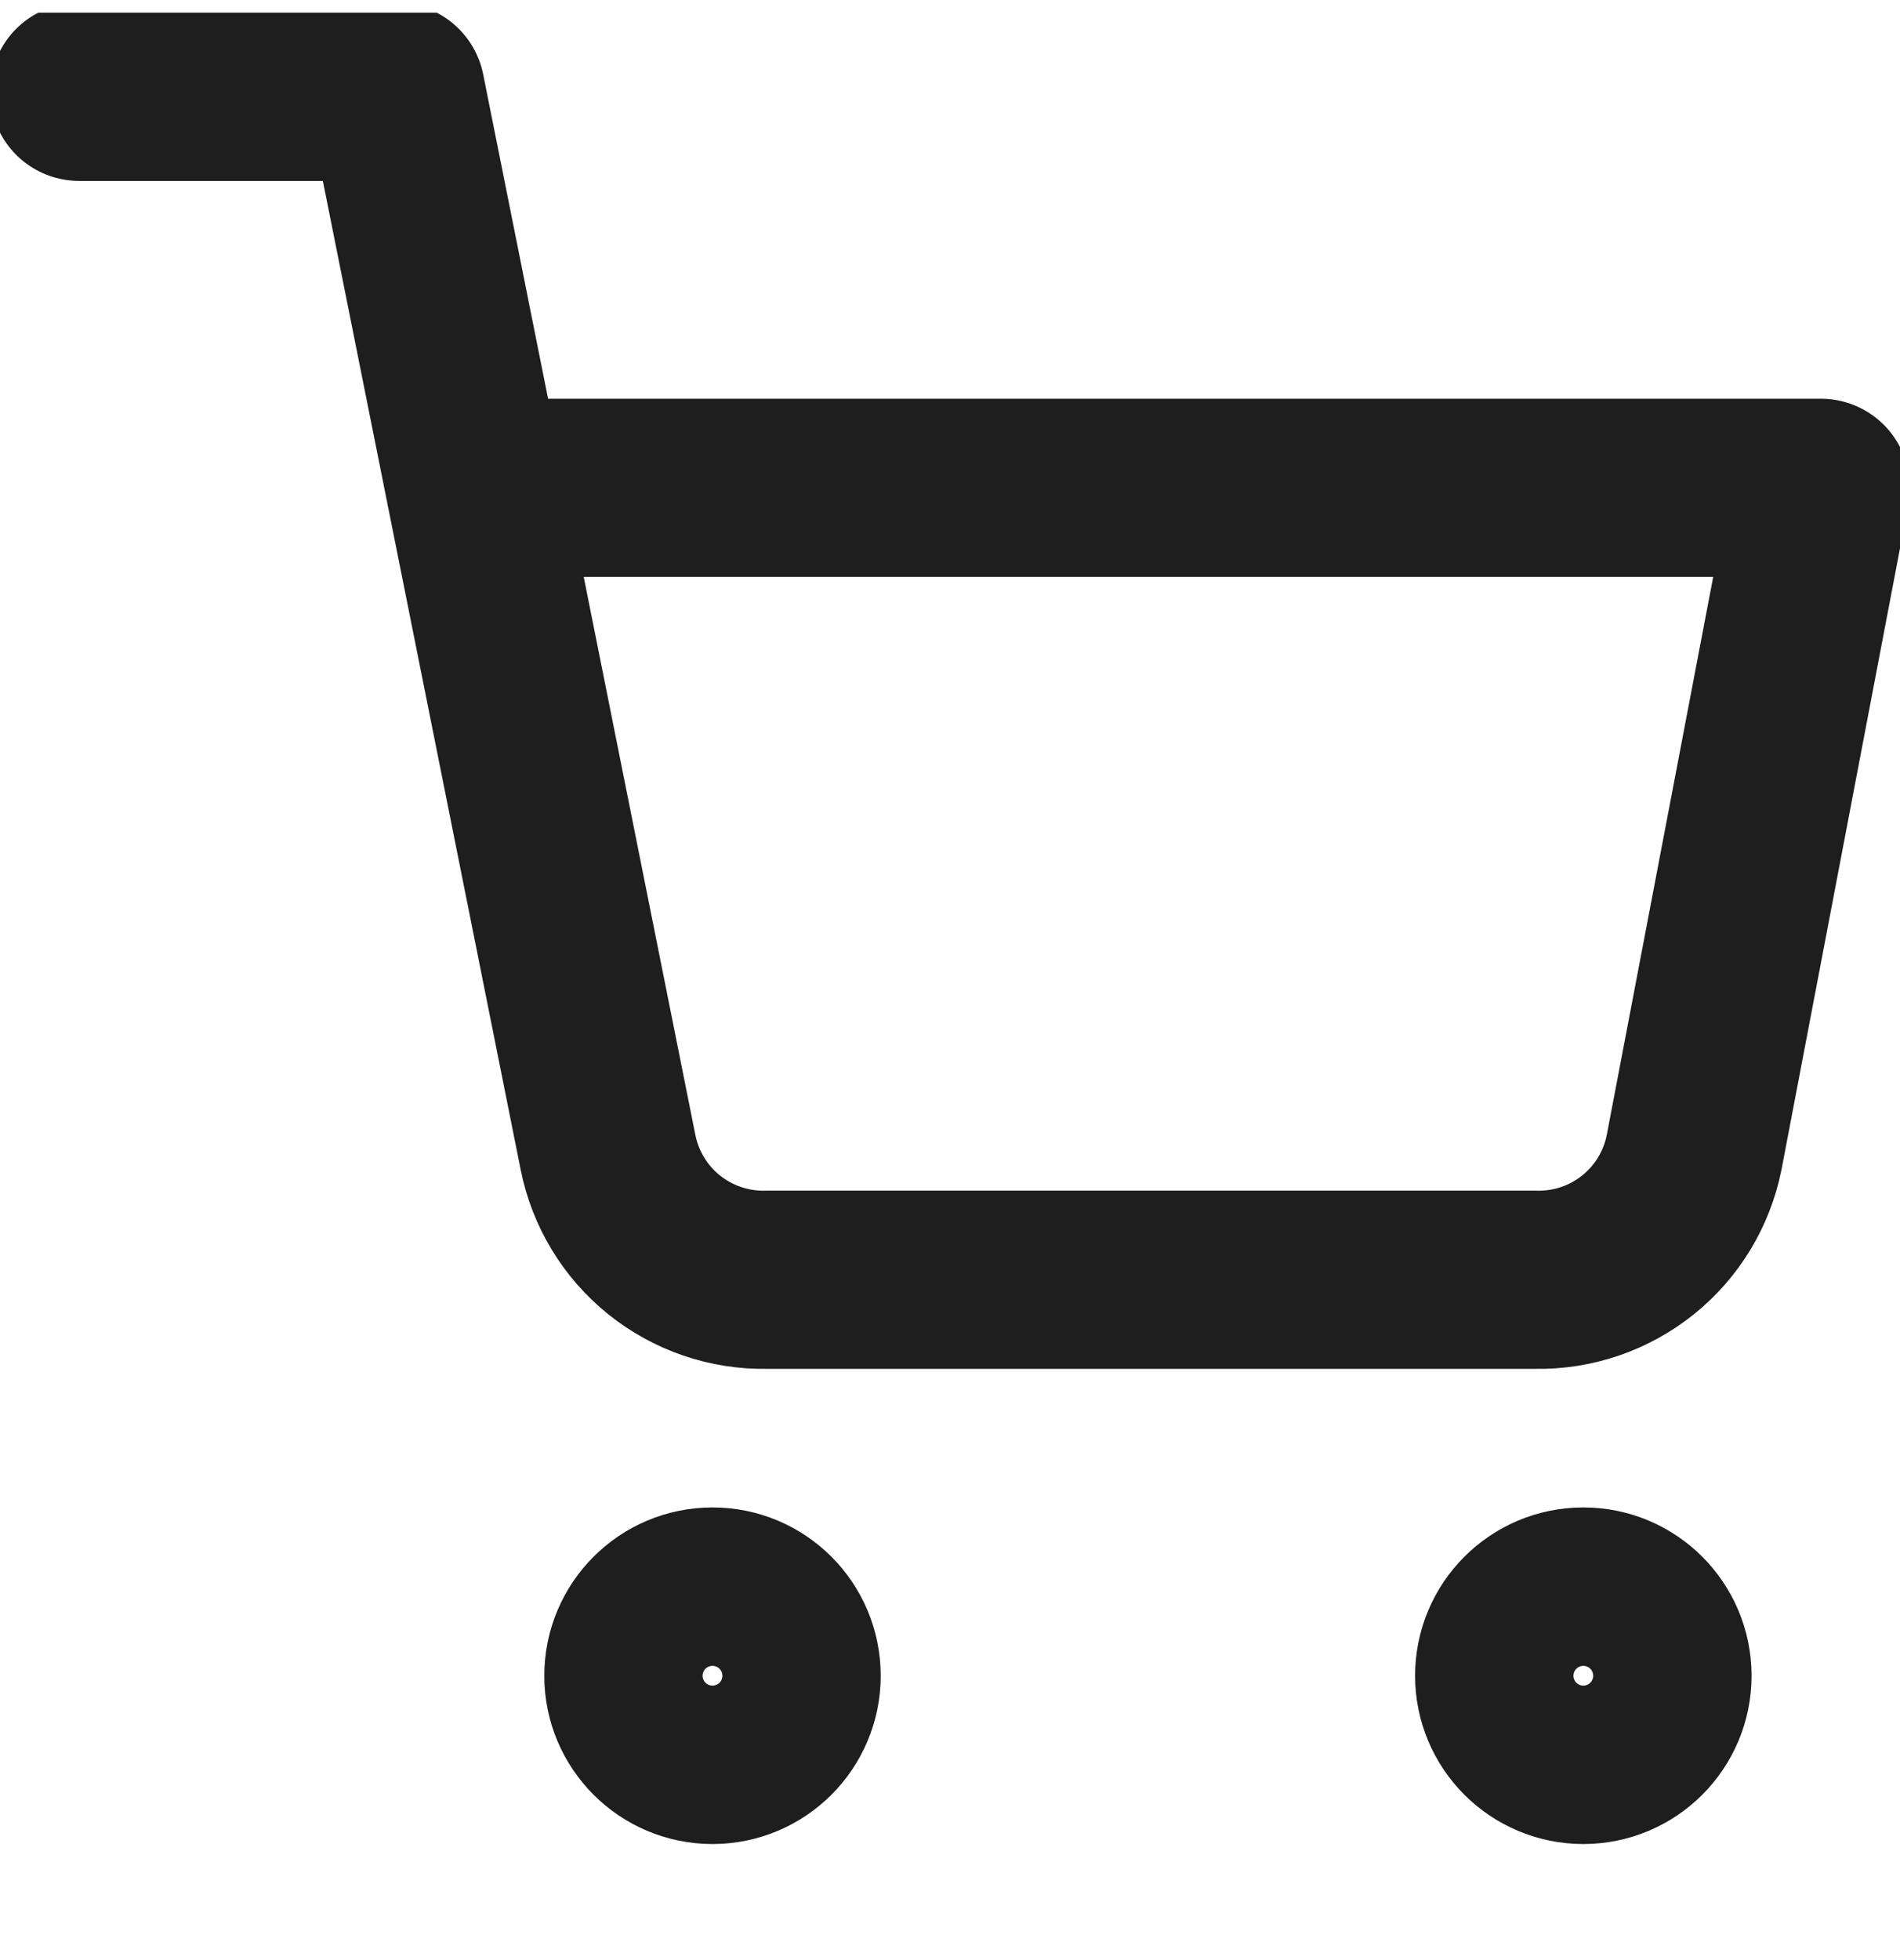 <svg width="32" height="33" viewBox="0 0 32 33" fill="none" xmlns="http://www.w3.org/2000/svg">
<g clip-path="url(#clip0_47_2254)">
<path d="M1.333 1.546H6.667L10.24 19.399C10.362 20.013 10.696 20.565 11.183 20.957C11.671 21.349 12.281 21.558 12.907 21.546H25.867C26.492 21.558 27.102 21.349 27.59 20.957C28.078 20.565 28.411 20.013 28.533 19.399L30.667 8.213H8M13.333 28.213C13.333 28.949 12.736 29.546 12 29.546C11.264 29.546 10.667 28.949 10.667 28.213C10.667 27.476 11.264 26.879 12 26.879C12.736 26.879 13.333 27.476 13.333 28.213ZM28 28.213C28 28.949 27.403 29.546 26.667 29.546C25.93 29.546 25.333 28.949 25.333 28.213C25.333 27.476 25.93 26.879 26.667 26.879C27.403 26.879 28 27.476 28 28.213Z" stroke="#1E1E1E" stroke-width="3" stroke-linecap="round" stroke-linejoin="round"/>
</g>
<defs>
<clipPath id="clip0_47_2254">
<rect width="32" height="32" fill="white" transform="translate(0 0.213)"/>
</clipPath>
</defs>
</svg>
